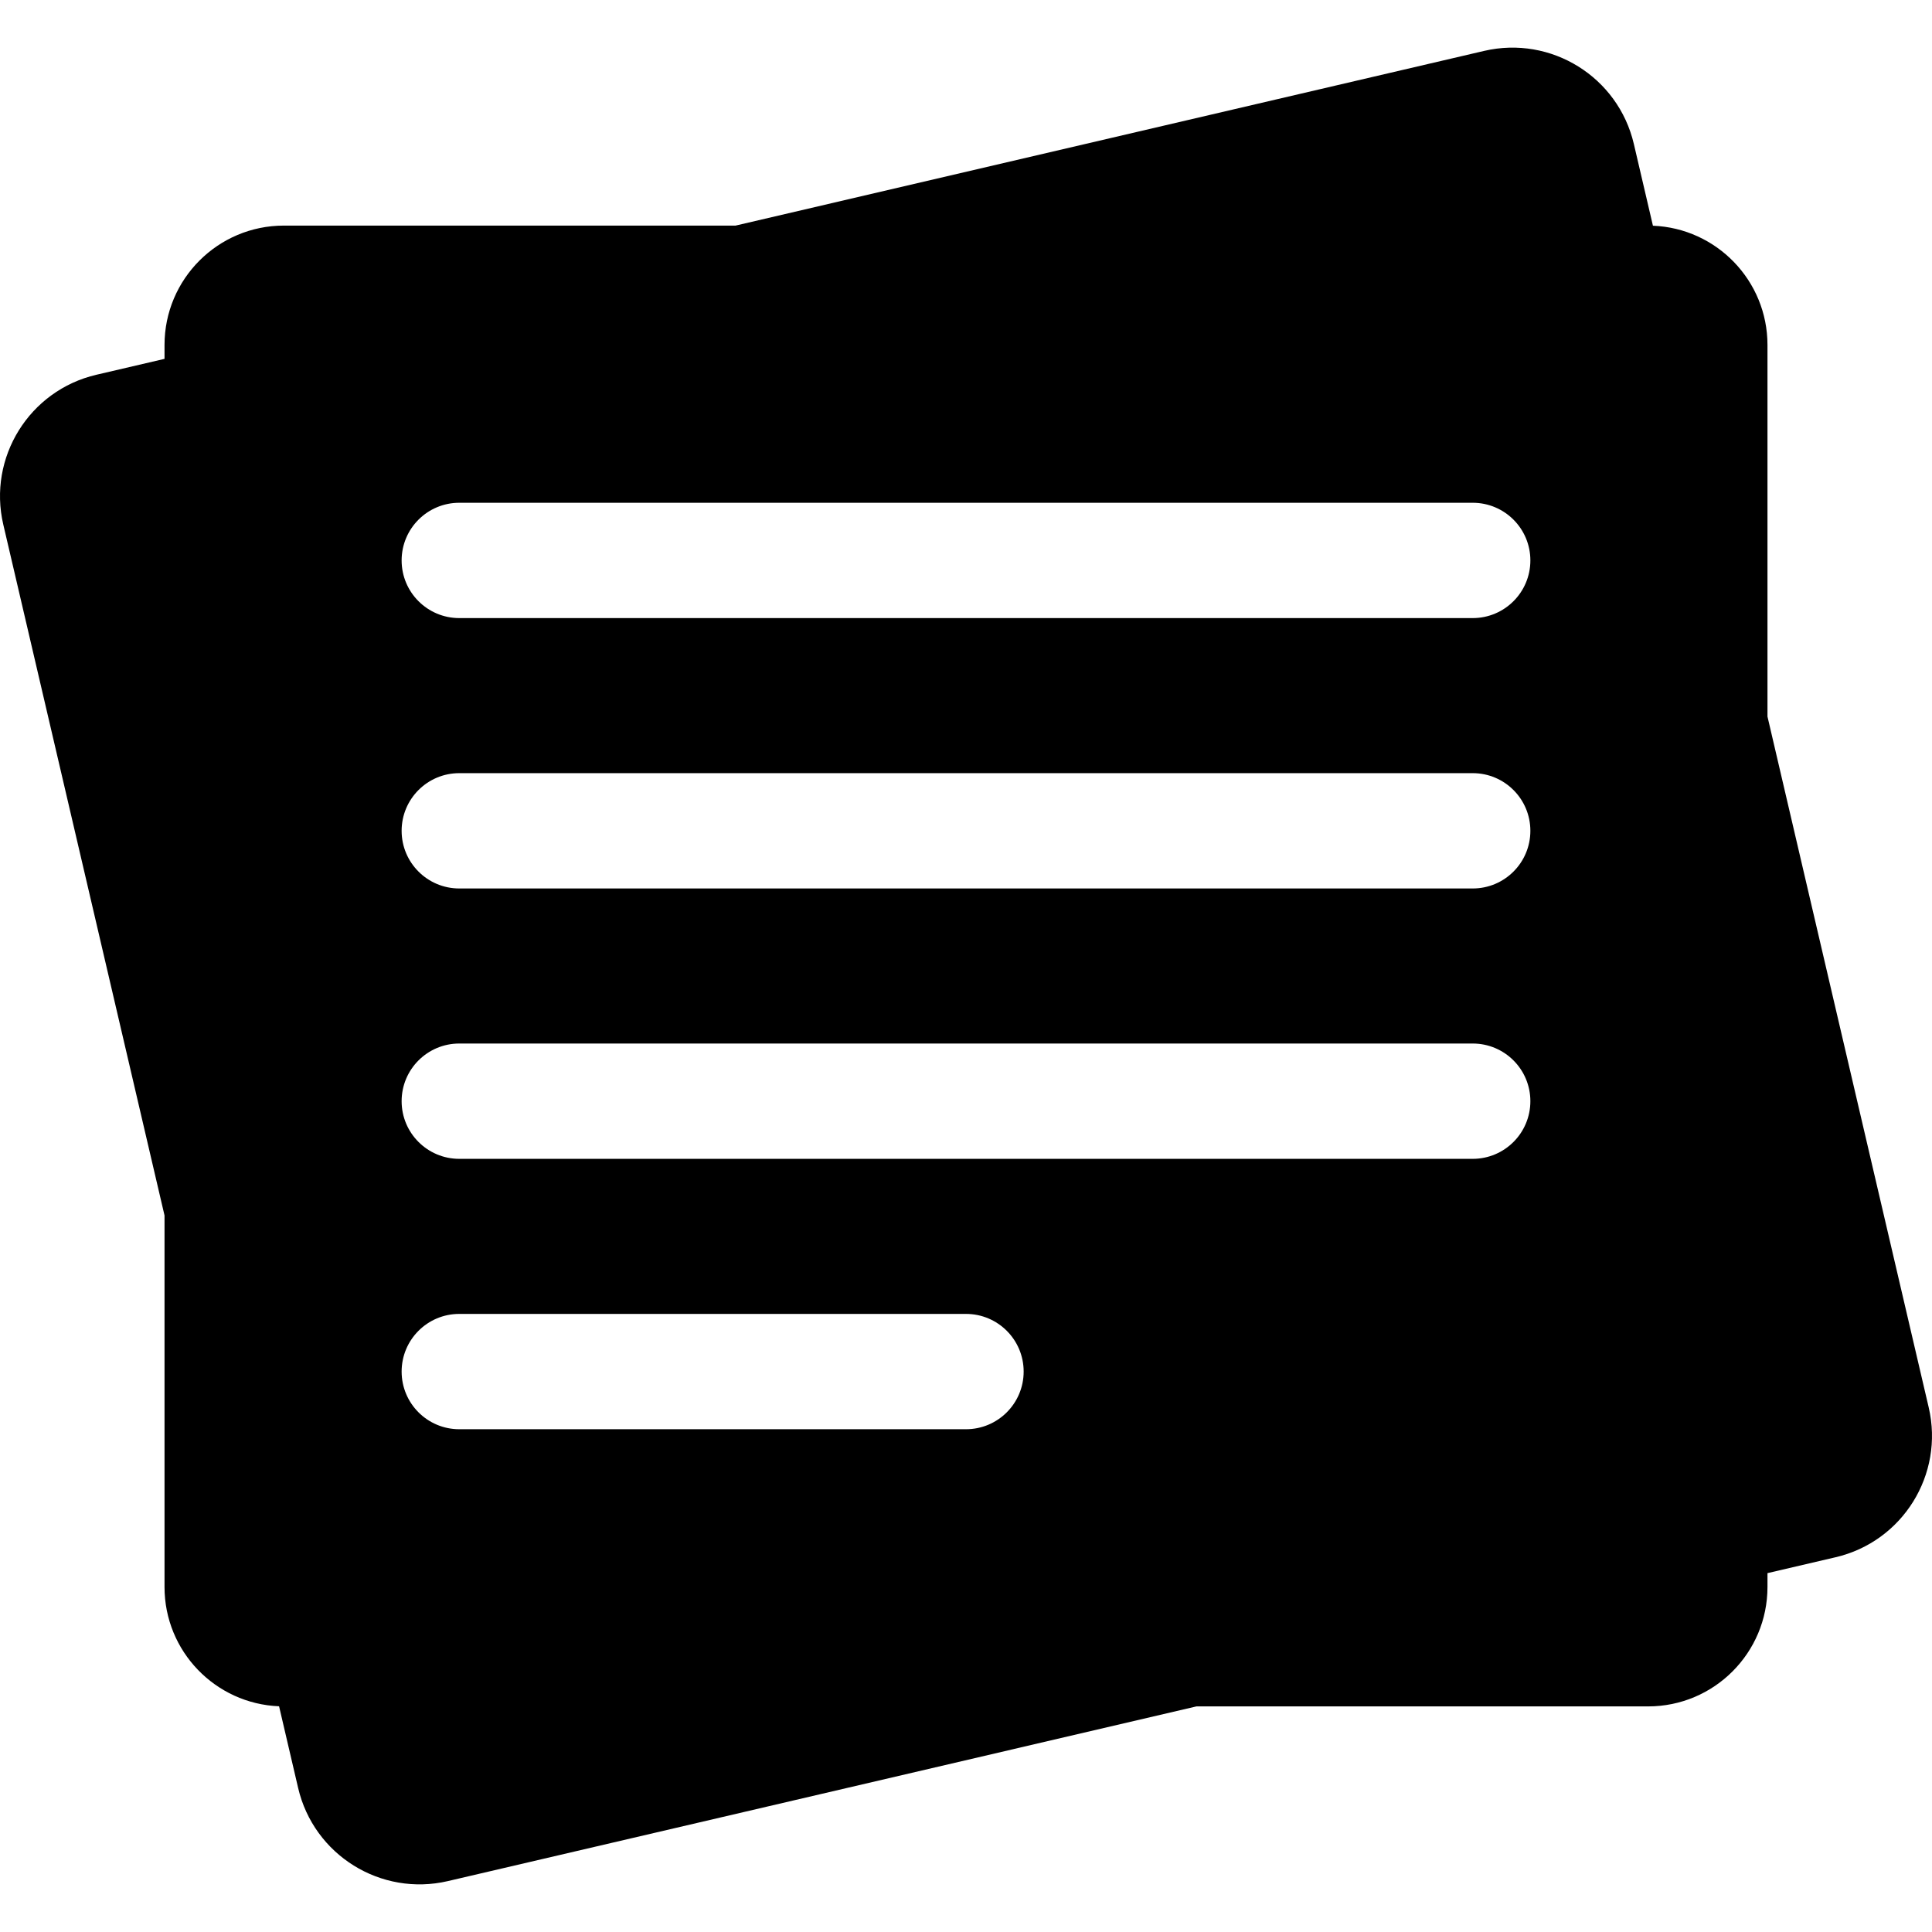 <?xml version="1.0" encoding="iso-8859-1"?>
<!-- Generator: Adobe Illustrator 19.0.0, SVG Export Plug-In . SVG Version: 6.00 Build 0)  -->
<svg xmlns="http://www.w3.org/2000/svg" xmlns:xlink="http://www.w3.org/1999/xlink" version="1.1" id="Capa_1" x="0px" y="0px" viewBox="0 0 512 512" style="enable-background:new 0 0 512 512;" xml:space="preserve">
<g>
	<g>
		<path d="M511.128,372.987L468.4,189.896V91.427c0-17.044-13.478-30.935-30.357-31.61l-5.052-21.648    c-4.149-17.777-21.923-28.825-39.7-24.676L194.932,59.784H75.243c-17.476,0-31.643,14.167-31.643,31.643v3.674l-18.052,4.213    c-17.777,4.149-28.825,21.923-24.676,39.7L43.6,322.105v98.468c0,17.044,13.478,30.935,30.357,31.61l5.052,21.648    c4.149,17.777,21.923,28.825,39.7,24.676l198.359-46.291h119.688c17.476,0,31.643-14.167,31.643-31.643v-3.674l18.052-4.213    C504.229,408.538,515.276,390.764,511.128,372.987z M256,378.76H121.715c-8.438,0-15.279-6.841-15.279-15.28    c0-8.439,6.841-15.28,15.28-15.28H256c8.439,0,15.28,6.841,15.28,15.28C271.28,371.919,264.439,378.76,256,378.76z     M390.284,307.106H121.715c-8.438,0-15.28-6.841-15.28-15.28c0-8.439,6.841-15.28,15.28-15.28h268.569    c8.438,0,15.28,6.841,15.28,15.28C405.564,300.265,398.723,307.106,390.284,307.106z M390.284,235.454H121.715    c-8.438,0-15.28-6.841-15.28-15.28c0-8.439,6.841-15.28,15.28-15.28h268.569c8.439,0,15.28,6.841,15.28,15.28    C405.564,228.613,398.723,235.454,390.284,235.454z M390.285,163.8h-268.57c-8.438,0-15.28-6.841-15.28-15.28    c0-8.439,6.841-15.28,15.28-15.28h268.57c8.438,0,15.28,6.841,15.28,15.28C405.565,156.959,398.724,163.8,390.285,163.8z"/>
	</g>
</g>
<g>
</g>
<g>
</g>
<g>
</g>
<g>
</g>
<g>
</g>
<g>
</g>
<g>
</g>
<g>
</g>
<g>
</g>
<g>
</g>
<g>
</g>
<g>
</g>
<g>
</g>
<g>
</g>
<g>
</g>
</svg>
